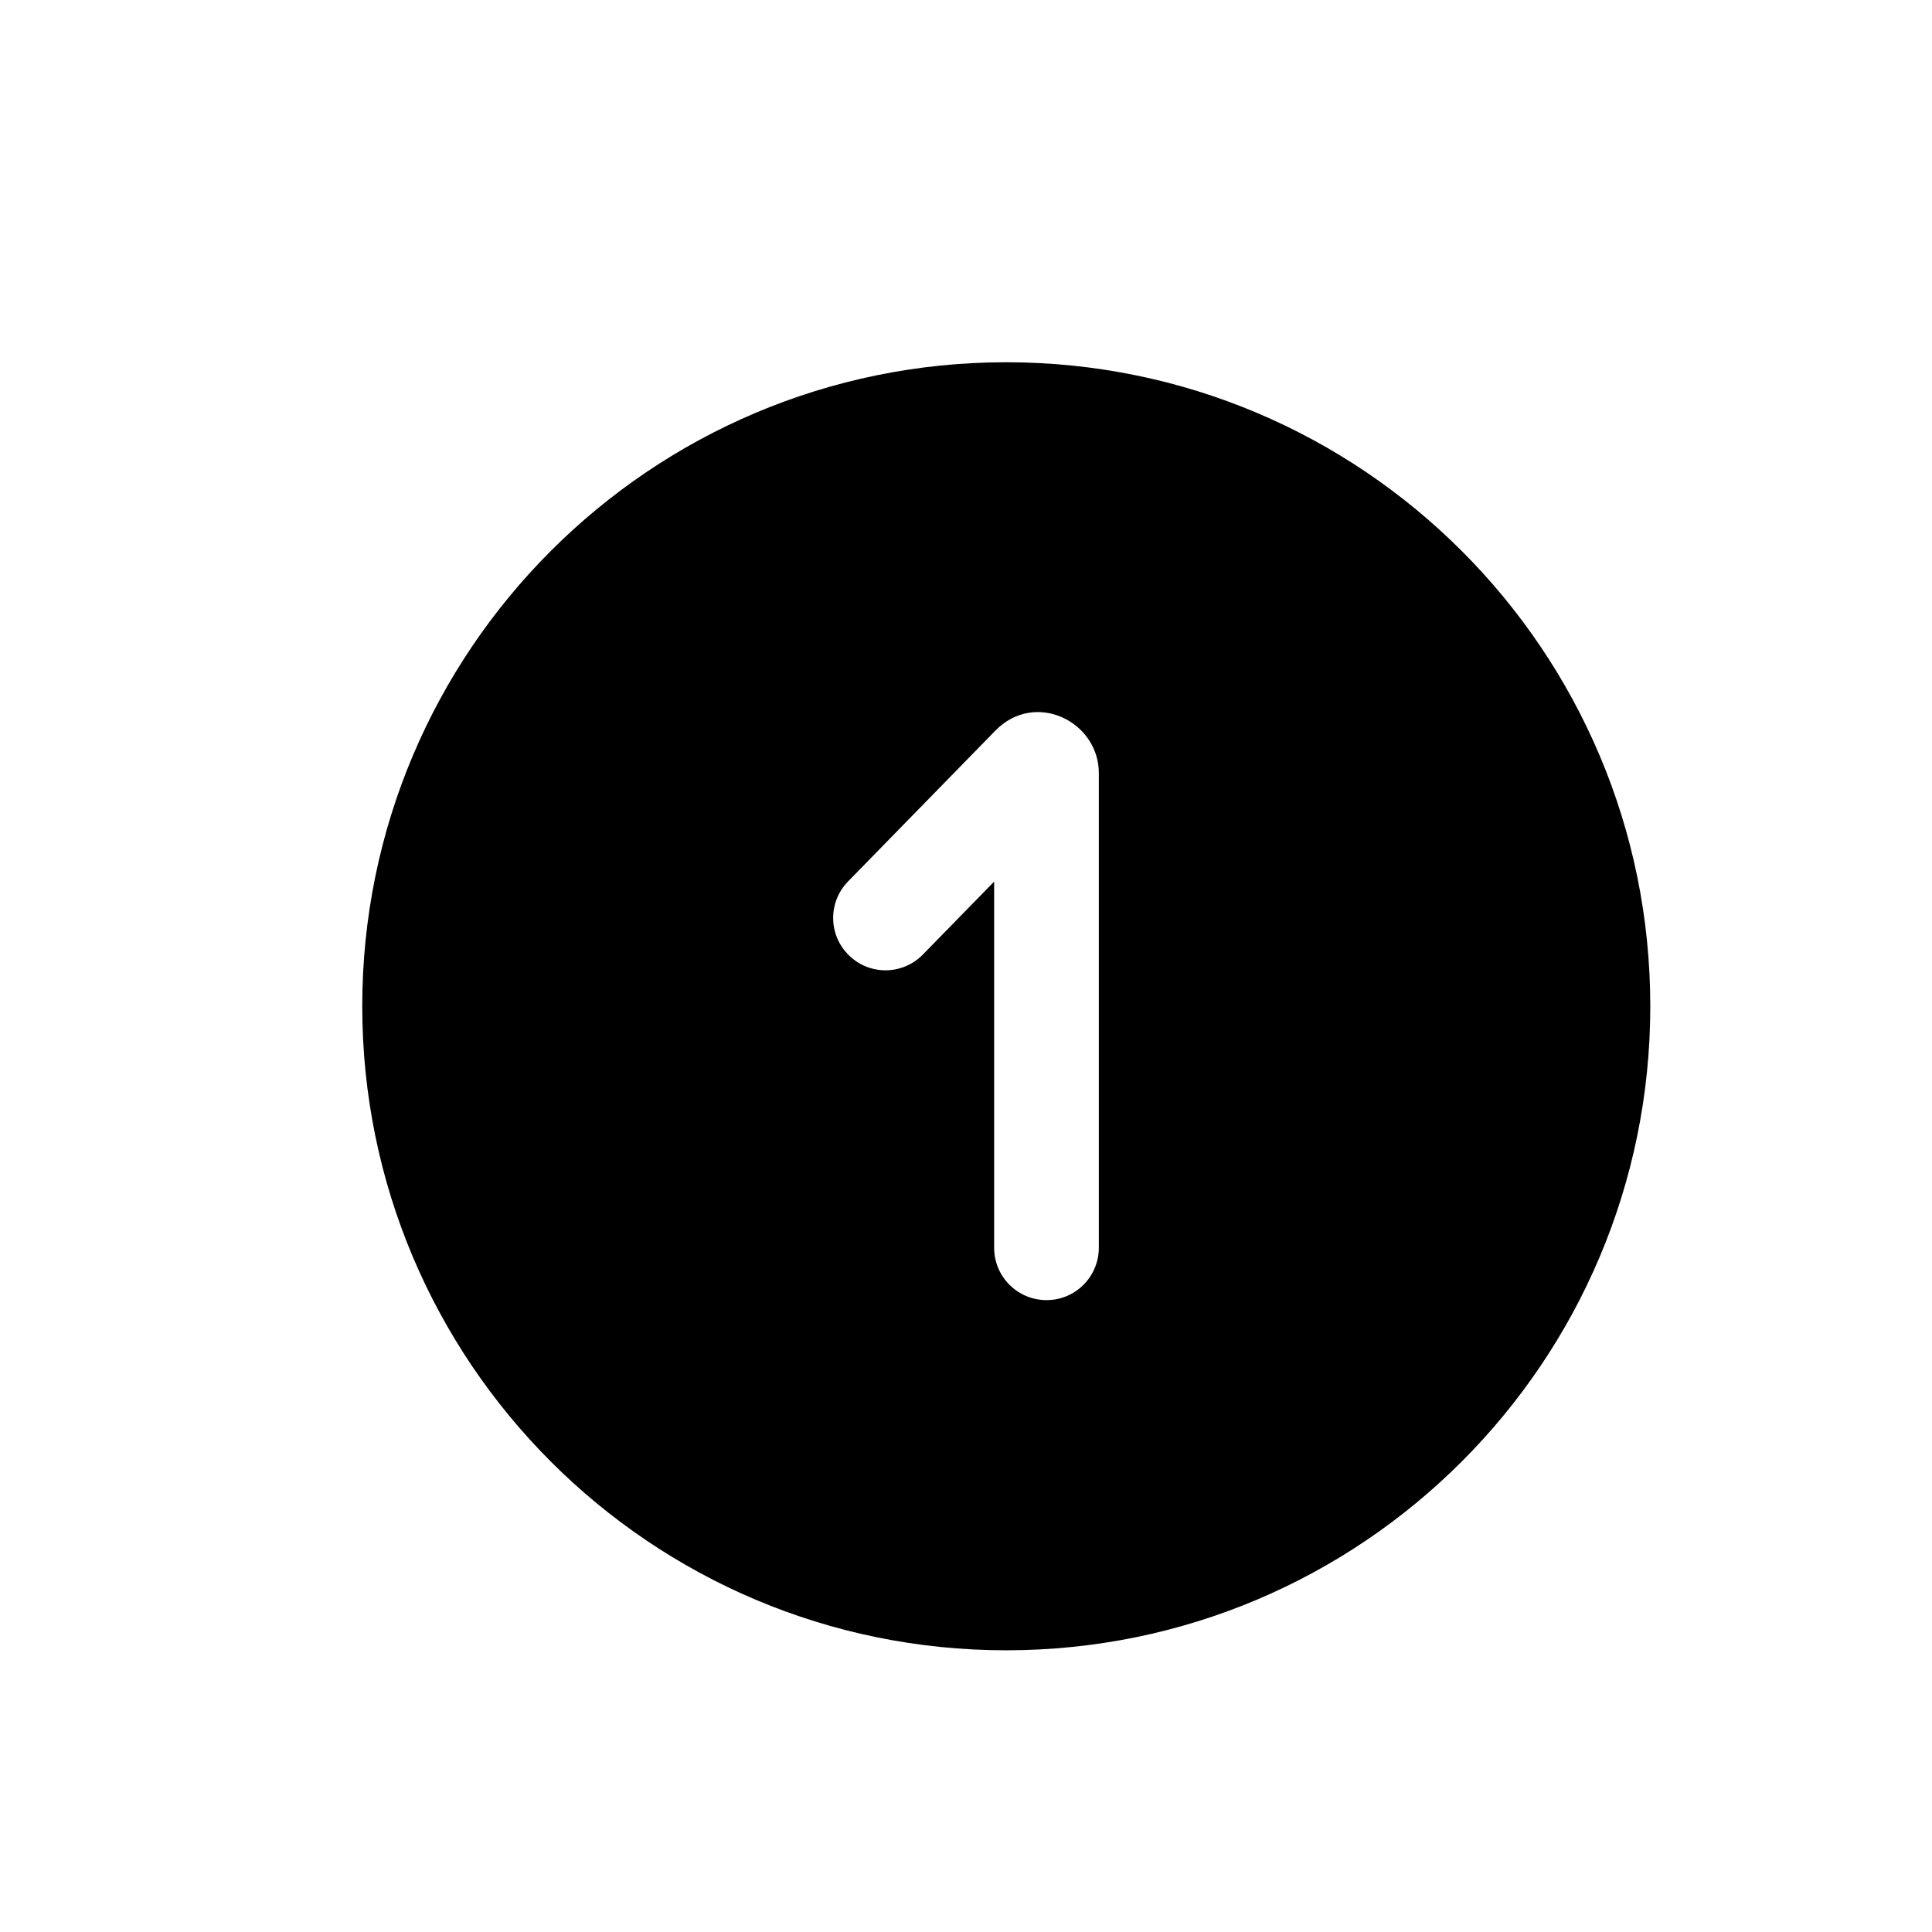 <svg width="16" height="16" viewBox="0 0 16 16" fill="none" xmlns="http://www.w3.org/2000/svg">
<path fill-rule="evenodd" clip-rule="evenodd" d="M8.333 13.667C11.279 13.667 13.667 11.279 13.667 8.333C13.667 5.388 11.279 3 8.333 3C5.388 3 3 5.388 3 8.333C3 11.279 5.388 13.667 8.333 13.667ZM8.233 10.333V7.301L7.643 7.905C7.476 8.076 7.202 8.08 7.031 7.912C6.859 7.745 6.856 7.471 7.023 7.3L8.243 6.051C8.572 5.714 9.1 5.975 9.1 6.402V10.333C9.1 10.573 8.906 10.767 8.667 10.767C8.427 10.767 8.233 10.573 8.233 10.333Z" fill="black"/>
</svg>
